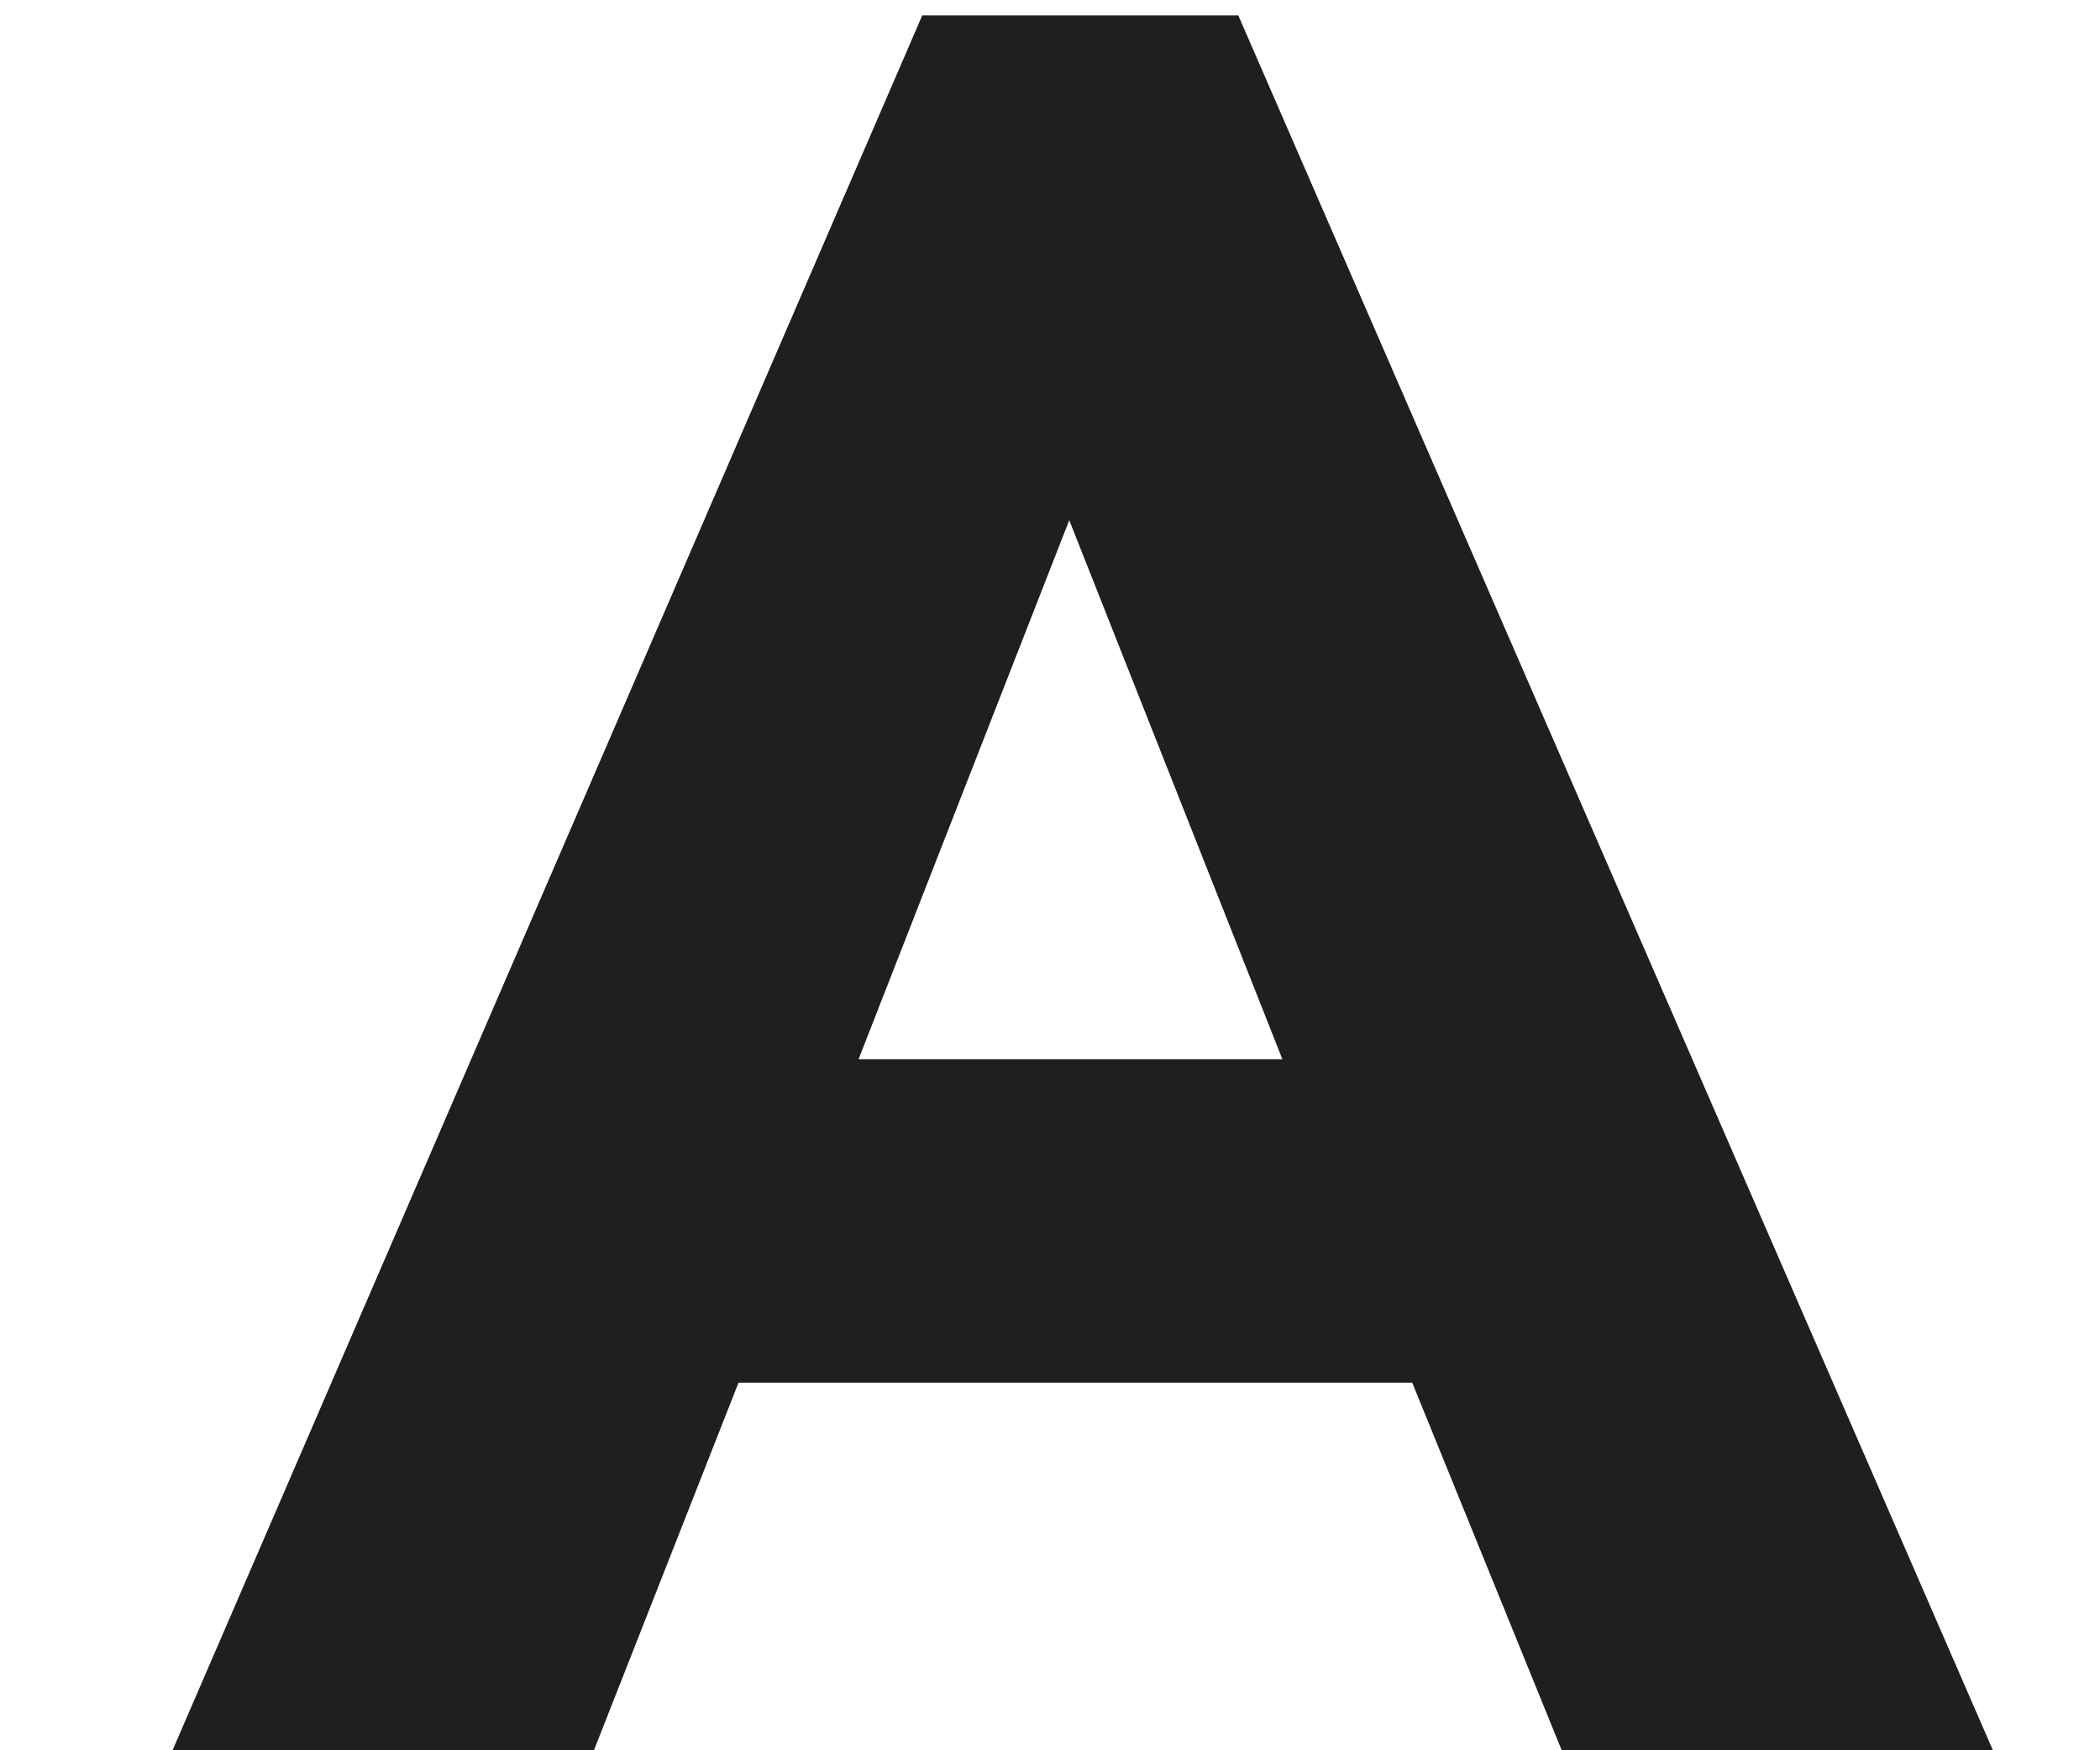 <svg width="12" height="10" viewBox="0 0 12 10" fill="none" xmlns="http://www.w3.org/2000/svg">
<path d="M5.27 0.088H7.076L11.388 10H8.924L8.07 7.9H4.22L3.394 10H0.986L5.27 0.088ZM6.11 2.972L4.906 6.052H7.328L6.11 2.972Z" fill="#1D1F21"/>
</svg>

